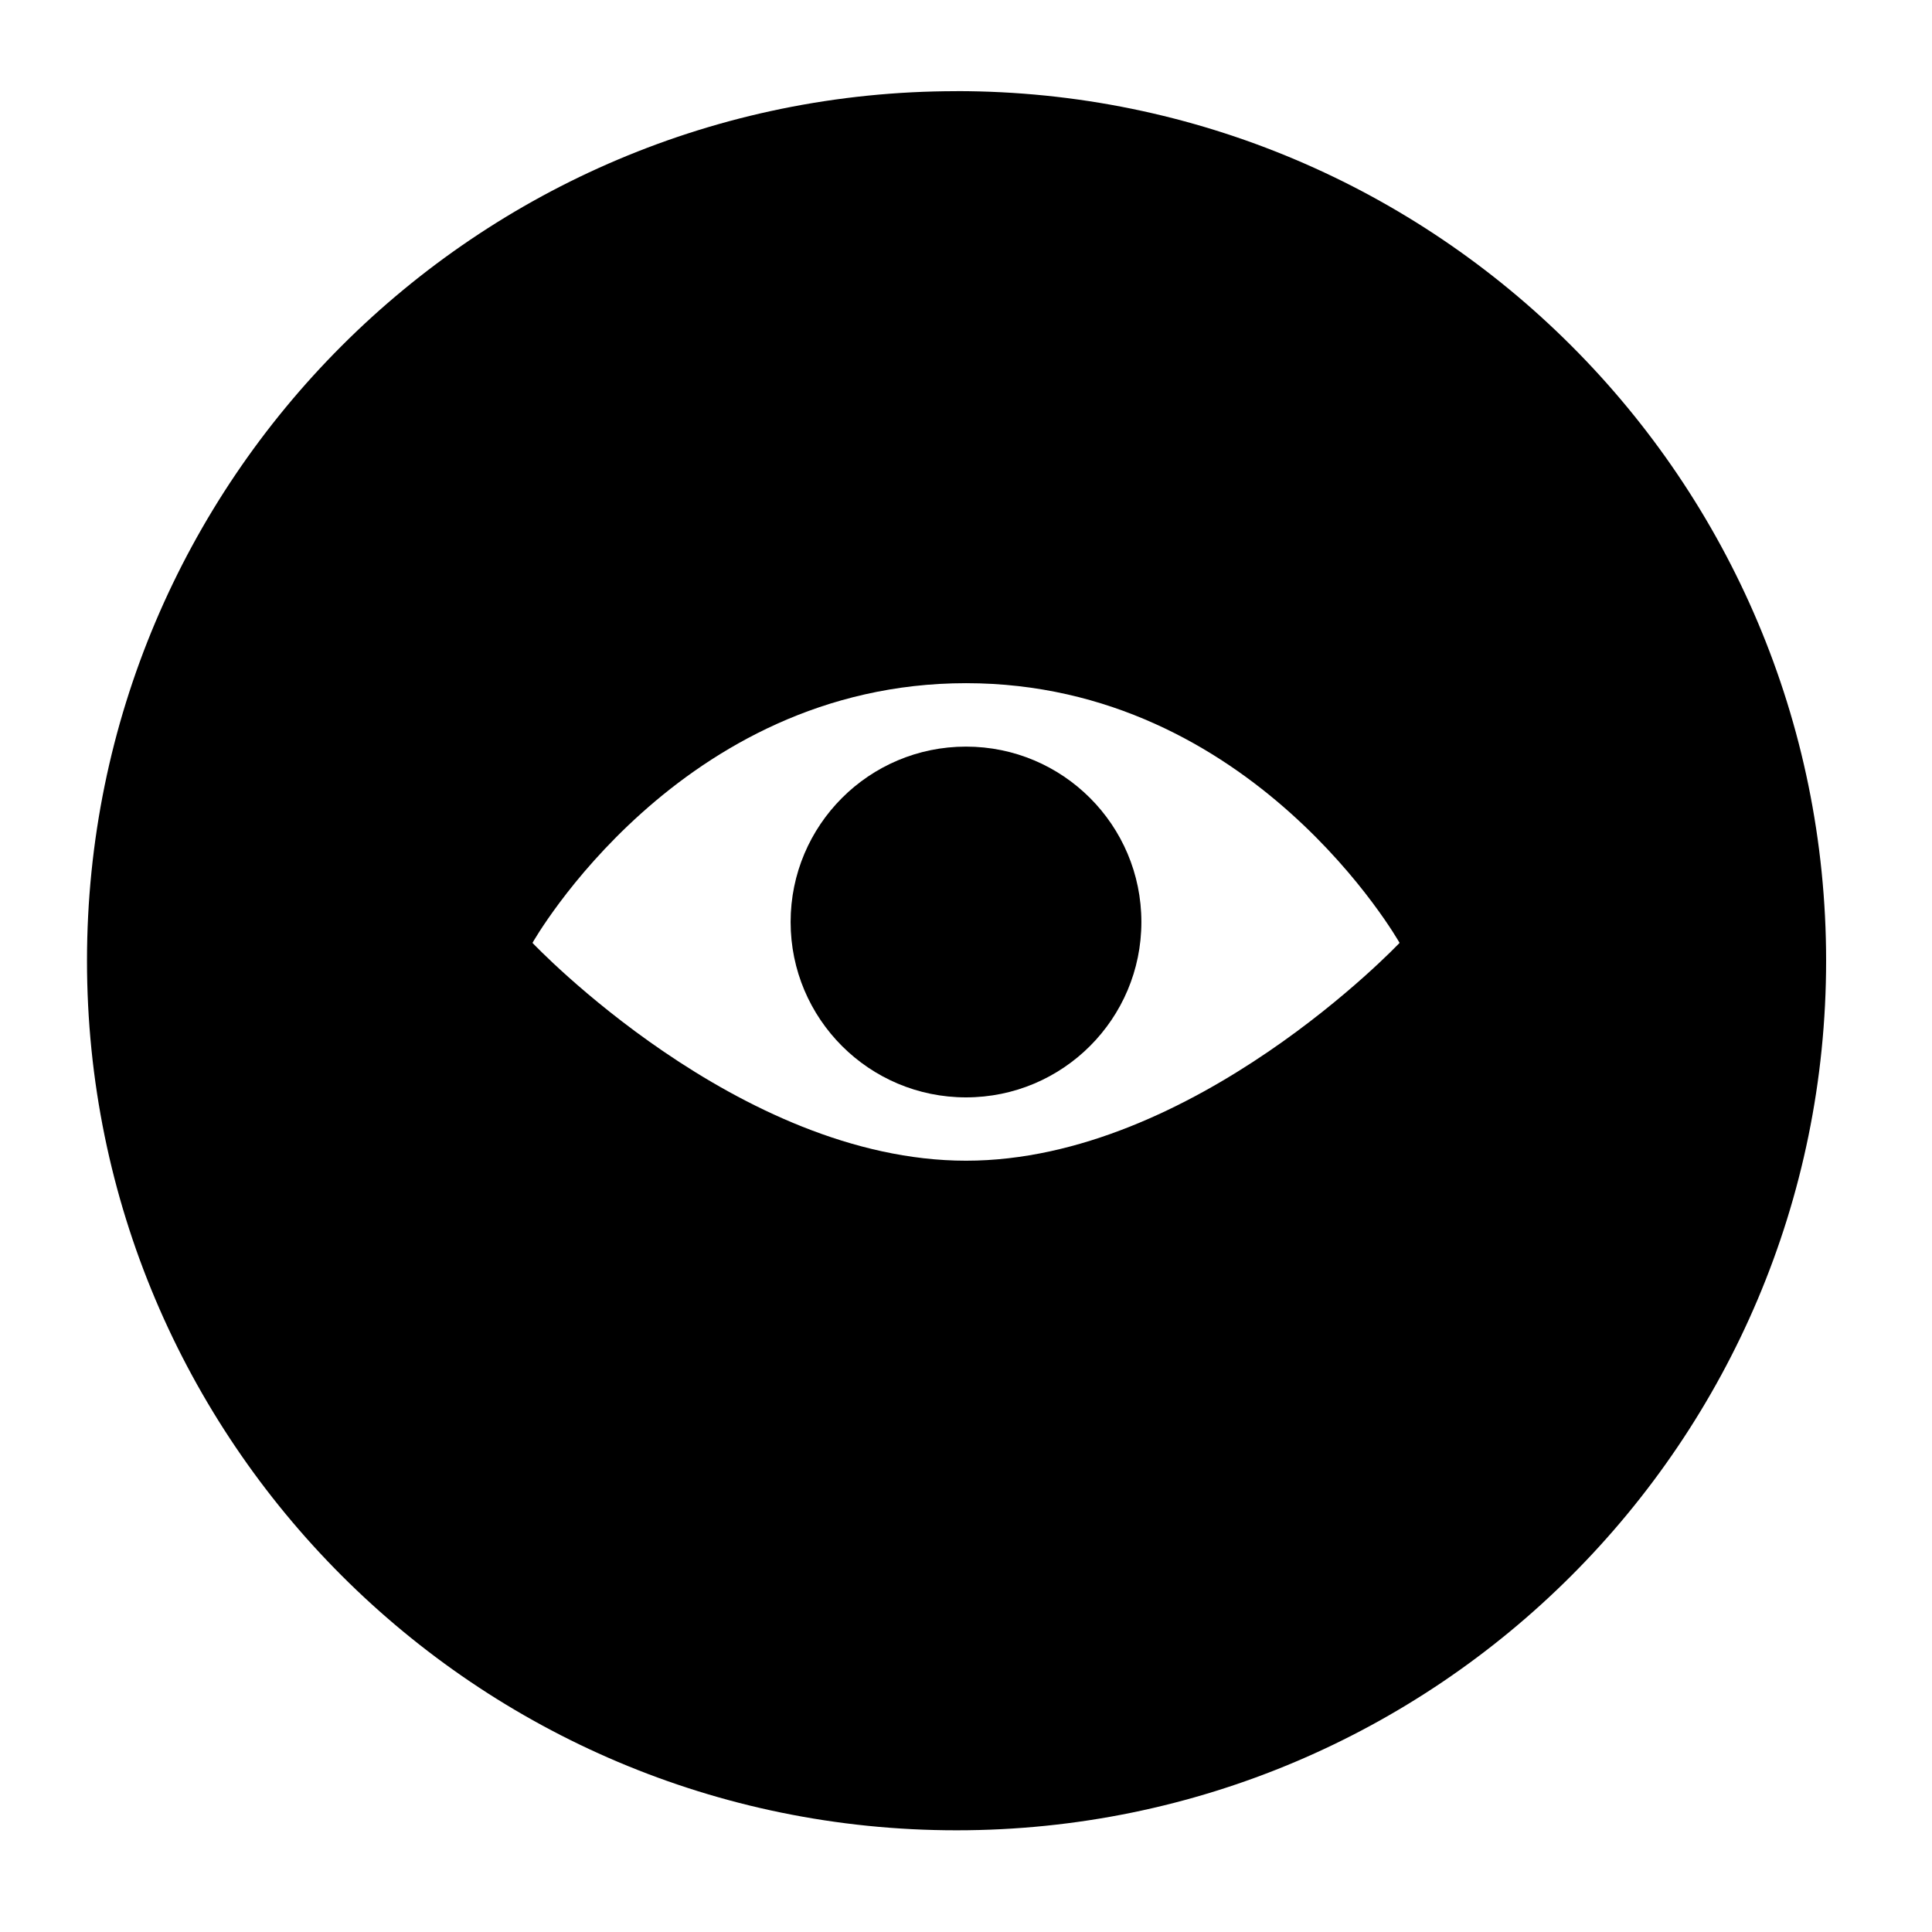 <?xml version="1.0" encoding="utf-8"?>
<!-- Generated by IcoMoon.io -->
<!DOCTYPE svg PUBLIC "-//W3C//DTD SVG 1.1//EN" "http://www.w3.org/Graphics/SVG/1.1/DTD/svg11.dtd">
<svg version="1.1" xmlns="http://www.w3.org/2000/svg" xmlns:xlink="http://www.w3.org/1999/xlink" width="36" height="36" viewBox="0 0 36 36">
<g>
</g>
	<path d="M17.824 1.699c-8.949 0-16.203 7.254-16.203 16.203-0.001 8.948 7.254 16.203 16.203 16.203 8.948 0 16.203-7.254 16.203-16.203 0-8.949-7.254-16.204-16.203-16.204zM18.001 21.628c-4.24 0-8.079-4.059-8.079-4.059s2.73-4.839 8.079-4.839c5.348 0 8.078 4.839 8.078 4.839s-3.838 4.059-8.078 4.059z" fill="#000000" />
	<path d="M21.268 17.18c0 1.805-1.463 3.268-3.268 3.268-1.805 0-3.268-1.463-3.268-3.268 0-1.805 1.463-3.268 3.268-3.268 1.805 0 3.268 1.463 3.268 3.268z" fill="#000000" />
</svg>
